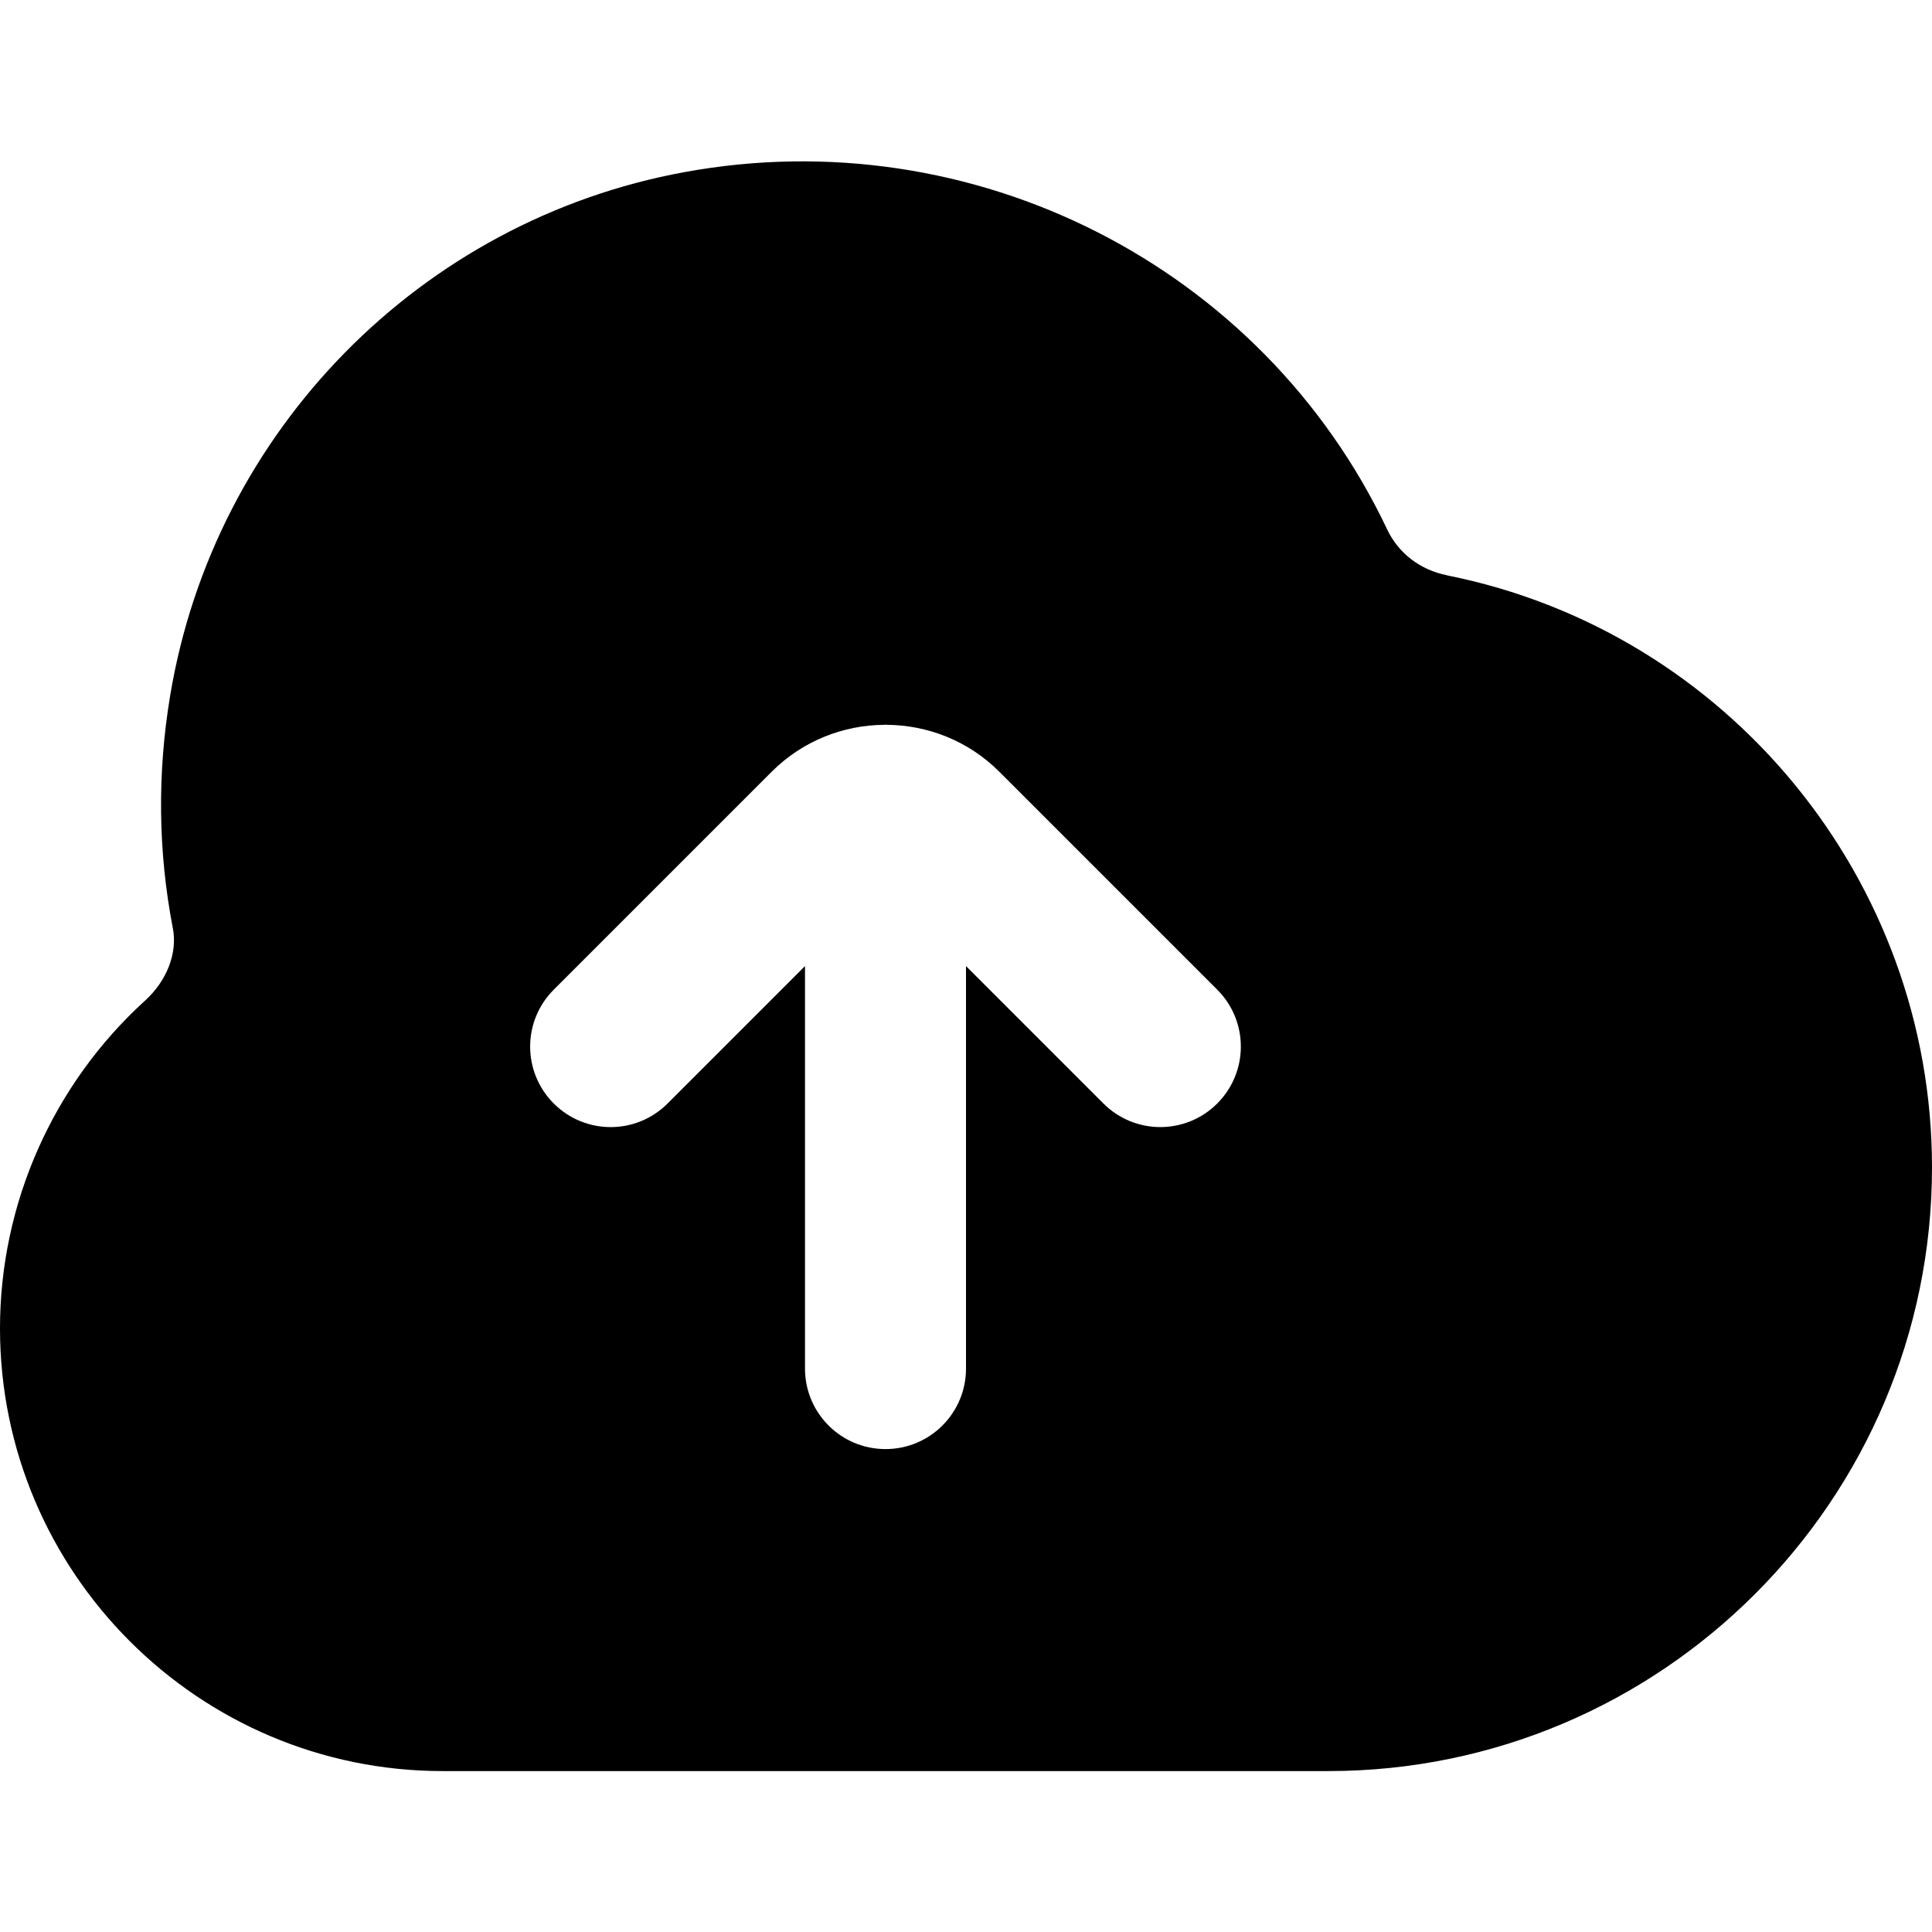 <?xml version="1.0" encoding="UTF-8"?>
<svg xmlns="http://www.w3.org/2000/svg" viewBox="0 0 24 24" width="512" height="512"><path d="M17.974,7.146c-.331-.066-.602-.273-.742-.569-1.55-3.271-5.143-5.1-8.734-4.438-3.272,.6-5.837,3.212-6.384,6.501-.162,.971-.15,1.943,.033,2.89,.06,.309-.073,.653-.346,.901-1.145,1.041-1.801,2.524-1.801,4.07,0,3.032,2.467,5.5,5.5,5.5h11c4.136,0,7.5-3.364,7.5-7.5,0-3.565-2.534-6.658-6.026-7.354Zm-2.853,6.562c-.195,.195-.451,.293-.707,.293s-.512-.098-.707-.293l-1.707-1.707v5c0,.553-.448,1-1,1s-1-.447-1-1v-5l-1.707,1.707c-.391,.391-1.023,.391-1.414,0s-.391-1.023,0-1.414l2.707-2.707c.386-.386,.893-.58,1.4-.583l.014-.003,.014,.003c.508,.003,1.014,.197,1.4,.583l2.707,2.707c.391,.391,.391,1.023,0,1.414Z"/></svg>
